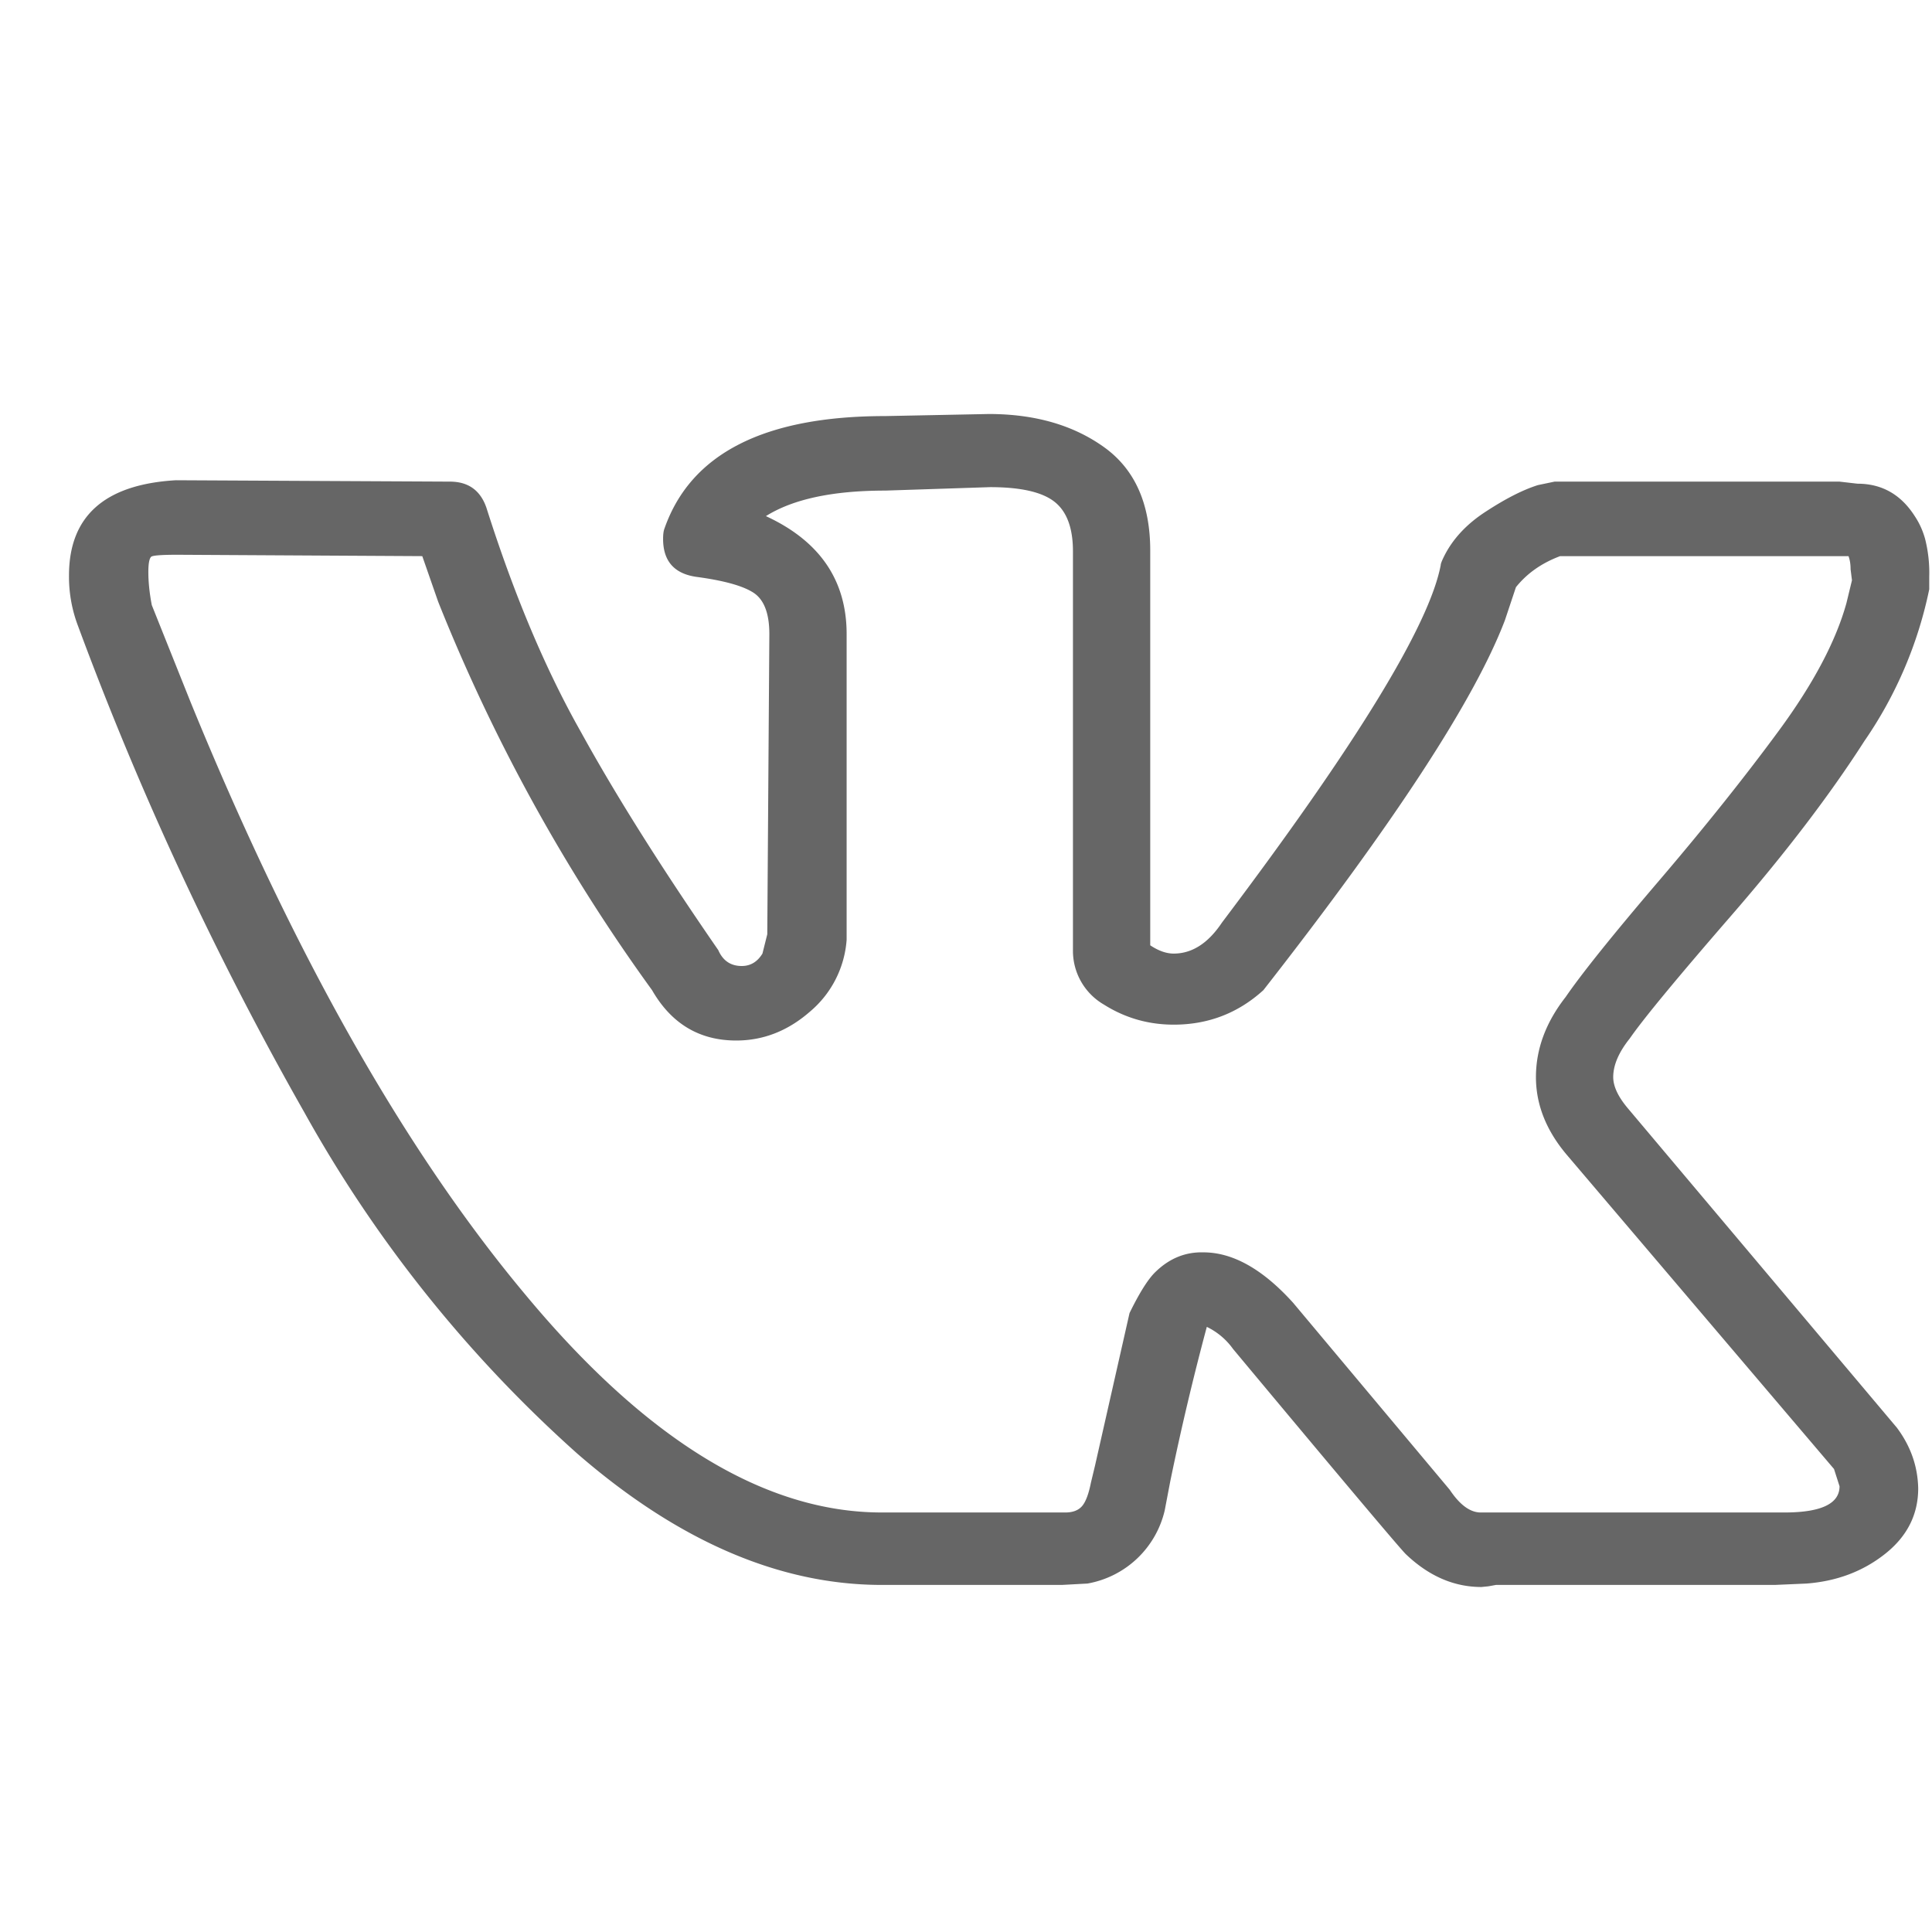 <svg xmlns="http://www.w3.org/2000/svg" fill="none" viewBox="0 0 28 28"><path fill="#666" d="M1 8.34q0-1.29 1.55-1.38l3.97.02q.4 0 .53.38.6 1.89 1.37 3.25.76 1.38 1.99 3.16.1.23.34.23.19 0 .3-.18l.07-.28.03-4.35q0-.45-.23-.6t-.83-.23q-.48-.07-.48-.55 0-.1.02-.15.57-1.63 3.2-1.63l1.5-.03q1 0 1.67.48t.67 1.5v5.72q.18.12.34.12.4 0 .7-.45 2.92-3.87 3.17-5.18 0-.03.05-.13.19-.38.61-.65.43-.28.75-.38l.24-.05h4.13l.26.03q.53 0 .83.47.1.15.15.33a2 2 0 0 1 .06.55v.18a6 6 0 0 1-.94 2.2q-.75 1.17-1.93 2.53t-1.47 1.78q-.24.3-.24.56 0 .2.21.45l3.9 4.63q.3.4.31.88 0 .57-.48.95t-1.14.43l-.46.02h-4.04l-.11.02-.1.01q-.6 0-1.1-.48-.19-.2-2.5-2.97a1 1 0 0 0-.38-.32 39 39 0 0 0-.53 2.24l-.08.42a1.4 1.4 0 0 1-1.12 1.06l-.37.02h-2.61q-2.22 0-4.41-1.9a19 19 0 0 1-3.96-4.95 48 48 0 0 1-3.28-7.05 2 2 0 0 1-.13-.73m16.01 6.51q-.55 0-1.01-.29a.9.9 0 0 1-.45-.79v-5.78q0-.51-.27-.72t-.93-.21l-1.52.05q-1.14 0-1.73.37 1.17.54 1.17 1.71v4.43a1.5 1.5 0 0 1-.53 1.04q-.48.42-1.07.42-.8 0-1.22-.73a26 26 0 0 1-3.1-5.63l-.23-.66-3.55-.02q-.35 0-.38.03-.04.04-.04.22 0 .22.05.48l.56 1.4q2.23 5.46 4.86 8.6 2.62 3.15 5.16 3.15h2.66q.16 0 .24-.09t.13-.34l.06-.25.5-2.21q.22-.45.38-.6.3-.29.69-.28.64 0 1.3.73l2.27 2.71q.22.33.45.33h4.4q.8 0 .8-.38l-.08-.25-3.87-4.55q-.45-.53-.45-1.13 0-.61.43-1.16.35-.51 1.34-1.67 1-1.17 1.75-2.19t.98-1.85l.08-.33-.02-.16q0-.11-.03-.19h-4.18q-.4.15-.64.45l-.16.48q-.66 1.73-3.5 5.36-.55.5-1.3.5"/></svg>